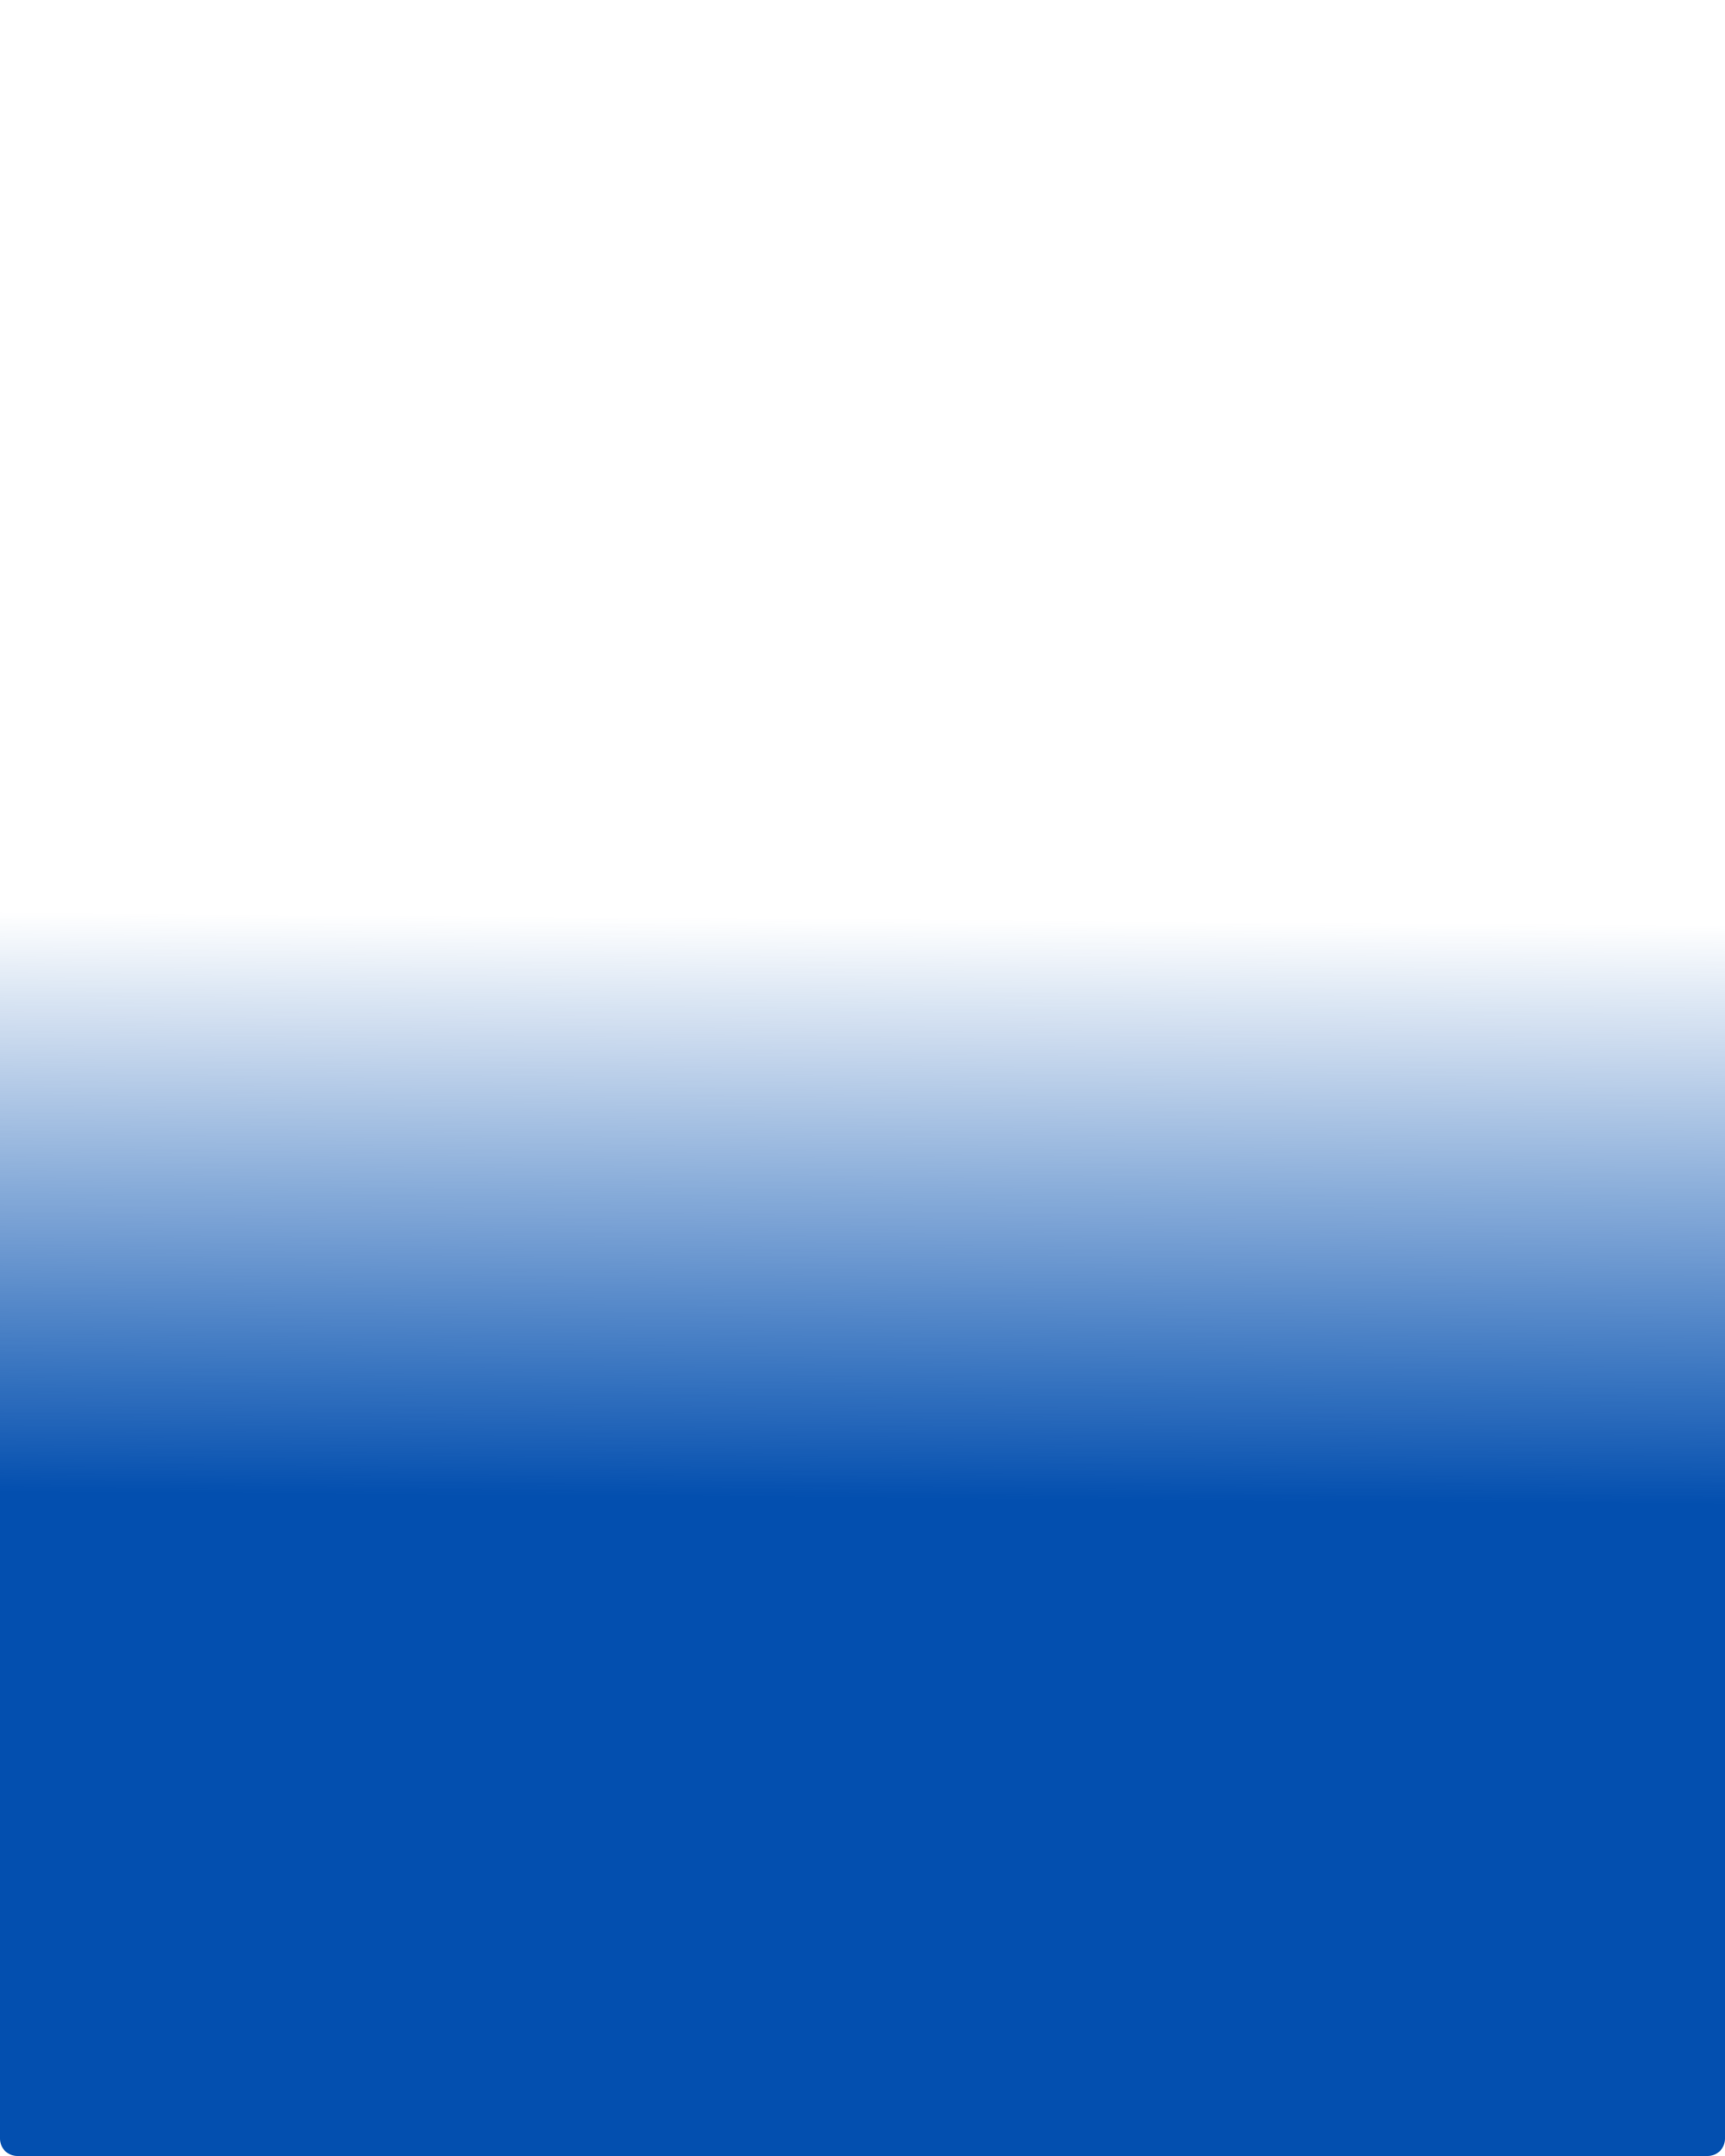 <svg width="400" height="500" viewBox="0 0 400 500" fill="none" xmlns="http://www.w3.org/2000/svg">
<path d="M400 496C400 498.209 398.209 500 396 500L4 500C1.791 500 -3.0361e-05 498.209 -3.01679e-05 496L1.28441e-05 4C1.30372e-05 1.791 1.791 -4.29497e-06 4 -4.10184e-06L396 3.01679e-05C398.209 3.0361e-05 400 1.791 400 4L400 496Z" fill="url(#paint0_linear_126_371)"/>
<defs>
<linearGradient id="paint0_linear_126_371" x1="199.499" y1="347.5" x2="200.509" y2="213" gradientUnits="userSpaceOnUse">
<stop stop-color="#034FAF"/>
<stop offset="1" stop-color="#034FAF" stop-opacity="0"/>
</linearGradient>
</defs>
</svg>

